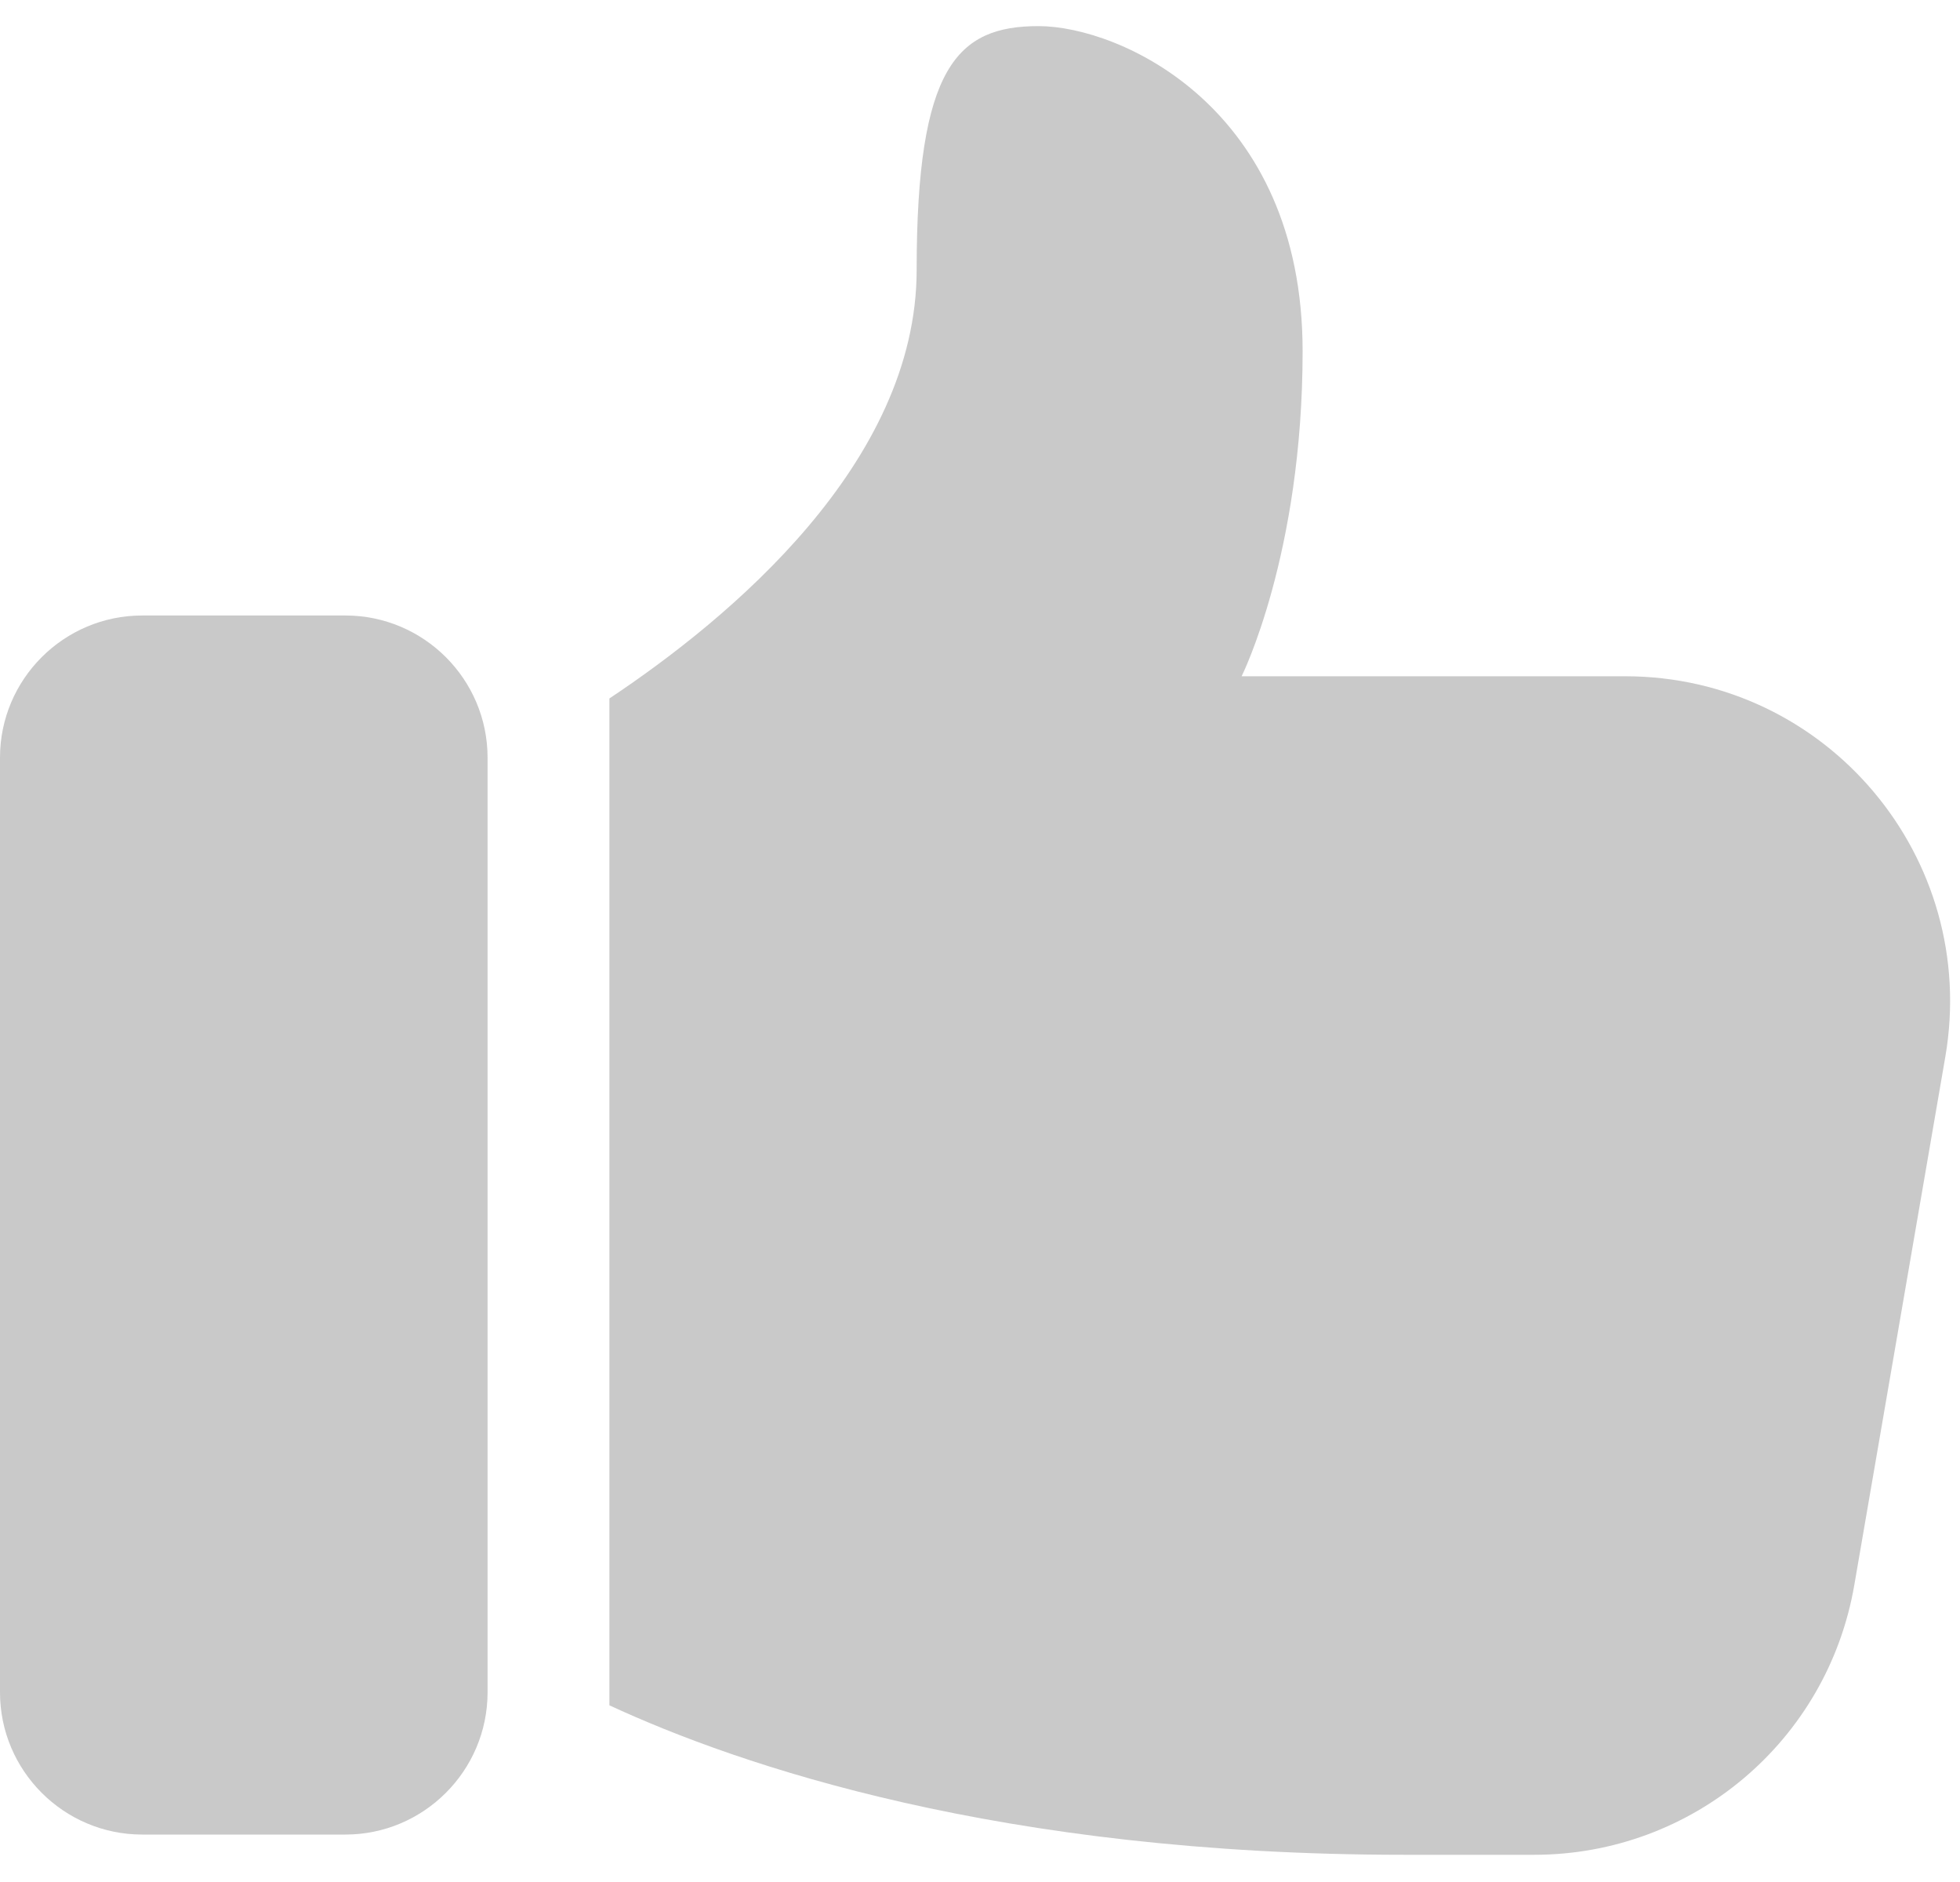 <svg width="25" height="24" viewBox="0 0 25 24" fill="none" xmlns="http://www.w3.org/2000/svg">
<path d="M1.814 23.395H4.405C5.405 23.395 6.219 22.581 6.219 21.581V9.662C6.219 8.662 5.405 7.849 4.405 7.849H1.814C0.814 7.849 0 8.662 0 9.662V21.581C0 22.581 0.814 23.395 1.814 23.395Z" fill="#C9C9C9"/>
<path d="M13.246 0.333C12.21 0.333 11.692 0.851 11.692 3.442C11.692 5.905 9.307 7.886 7.773 8.907V21.747C9.432 22.515 12.754 23.653 17.91 23.653H19.569C21.59 23.653 23.31 22.202 23.652 20.212L24.813 13.475C25.248 10.936 23.3 8.624 20.729 8.624H15.837C15.837 8.624 16.615 7.07 16.615 4.479C16.615 1.369 14.283 0.333 13.246 0.333Z" fill="#C9C9C9"/>
</svg>
